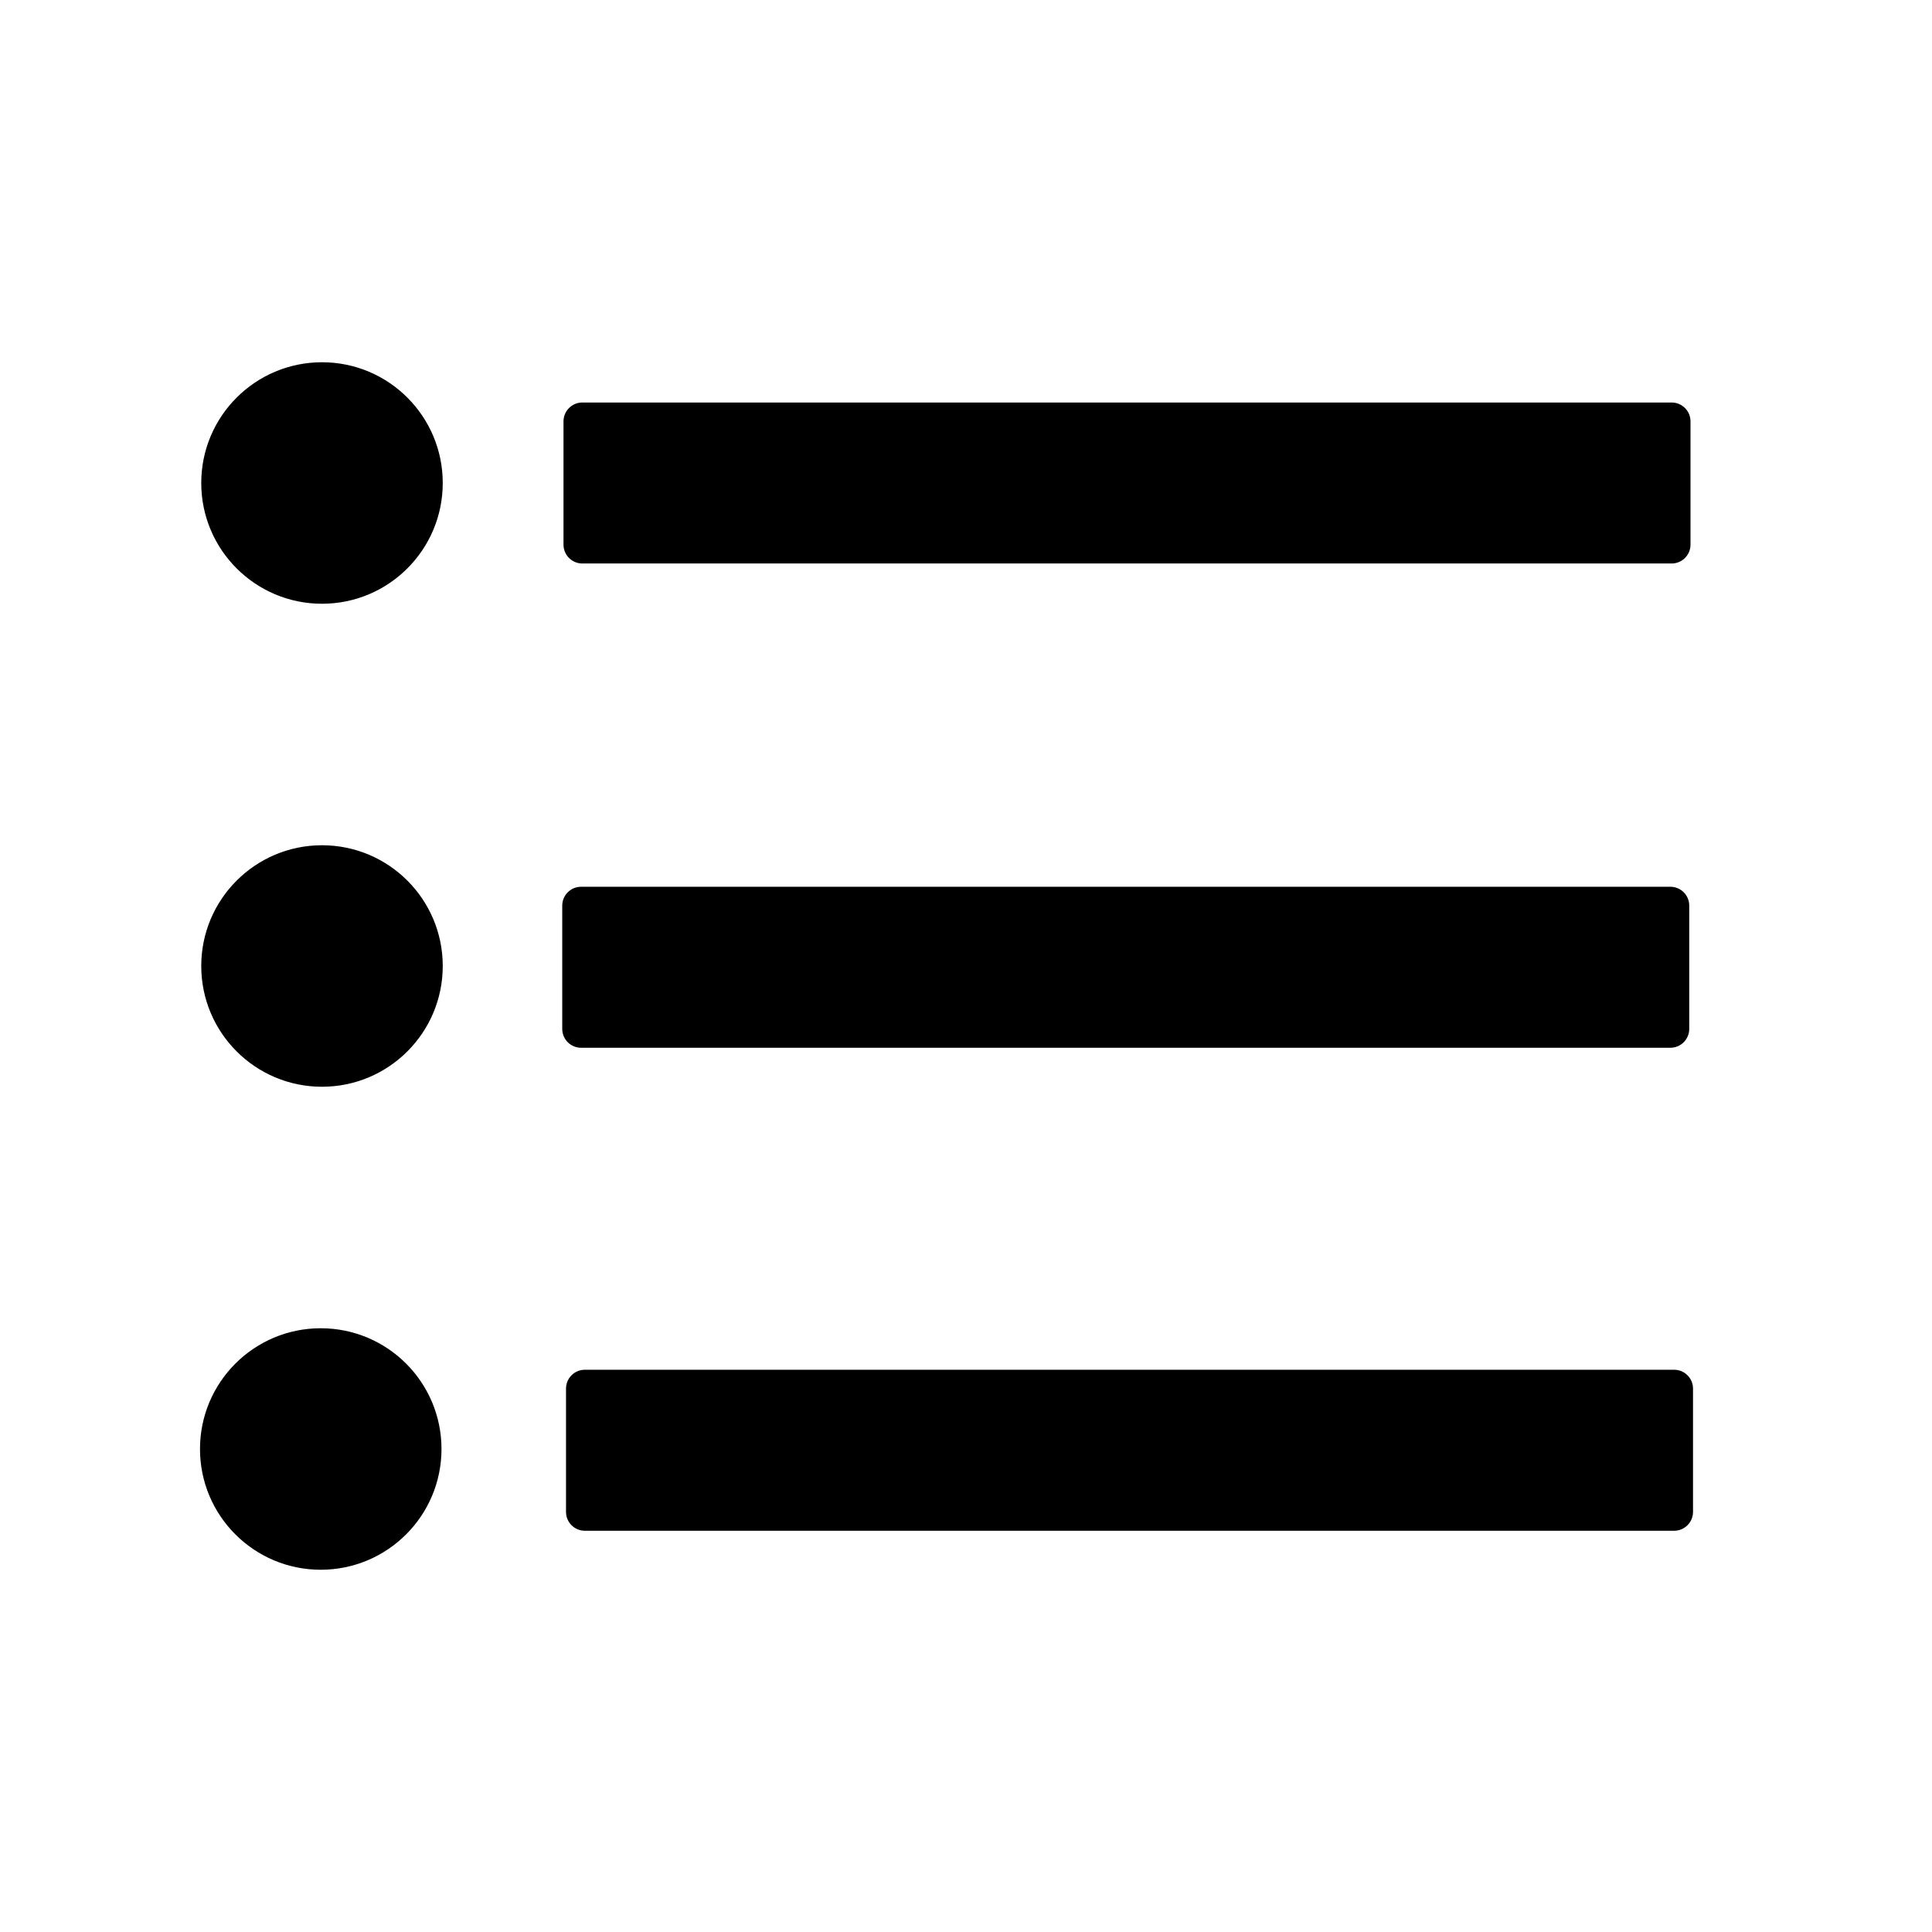 <svg width="512" height="512" viewBox="0 0 512 512" fill="none" xmlns="http://www.w3.org/2000/svg">
<g clip-path="url(#clip0_503_25)">
<path d="M149.333 111.667C149.333 108.905 151.572 106.667 154.333 106.667H443C445.761 106.667 448 108.905 448 111.667V144.333C448 147.095 445.761 149.333 443 149.333H154.333C151.572 149.333 149.333 147.095 149.333 144.333V111.667Z" fill="black"/>
<path d="M149 240C149 237.239 151.239 235 154 235H442.667C445.428 235 447.667 237.239 447.667 240V272.667C447.667 275.428 445.428 277.667 442.667 277.667H154C151.239 277.667 149 275.428 149 272.667V240Z" fill="black"/>
<path d="M150 368C150 365.239 152.239 363 155 363H443.667C446.428 363 448.667 365.239 448.667 368V400.667C448.667 403.428 446.428 405.667 443.667 405.667H155C152.239 405.667 150 403.428 150 400.667V368Z" fill="black"/>
<path d="M85.333 160C103.006 160 117.333 145.673 117.333 128C117.333 110.327 103.006 96 85.333 96C67.66 96 53.333 110.327 53.333 128C53.333 145.673 67.66 160 85.333 160Z" fill="black"/>
<path d="M85.333 288C103.006 288 117.333 273.673 117.333 256C117.333 238.327 103.006 224 85.333 224C67.66 224 53.333 238.327 53.333 256C53.333 273.673 67.66 288 85.333 288Z" fill="black"/>
<path d="M85 416C102.673 416 117 401.673 117 384C117 366.327 102.673 352 85 352C67.327 352 53 366.327 53 384C53 401.673 67.327 416 85 416Z" fill="black"/>
</g>
<defs>
<clipPath id="clip0_503_25">
<rect width="512" height="512" fill="white"/>
</clipPath>
</defs>
</svg>

